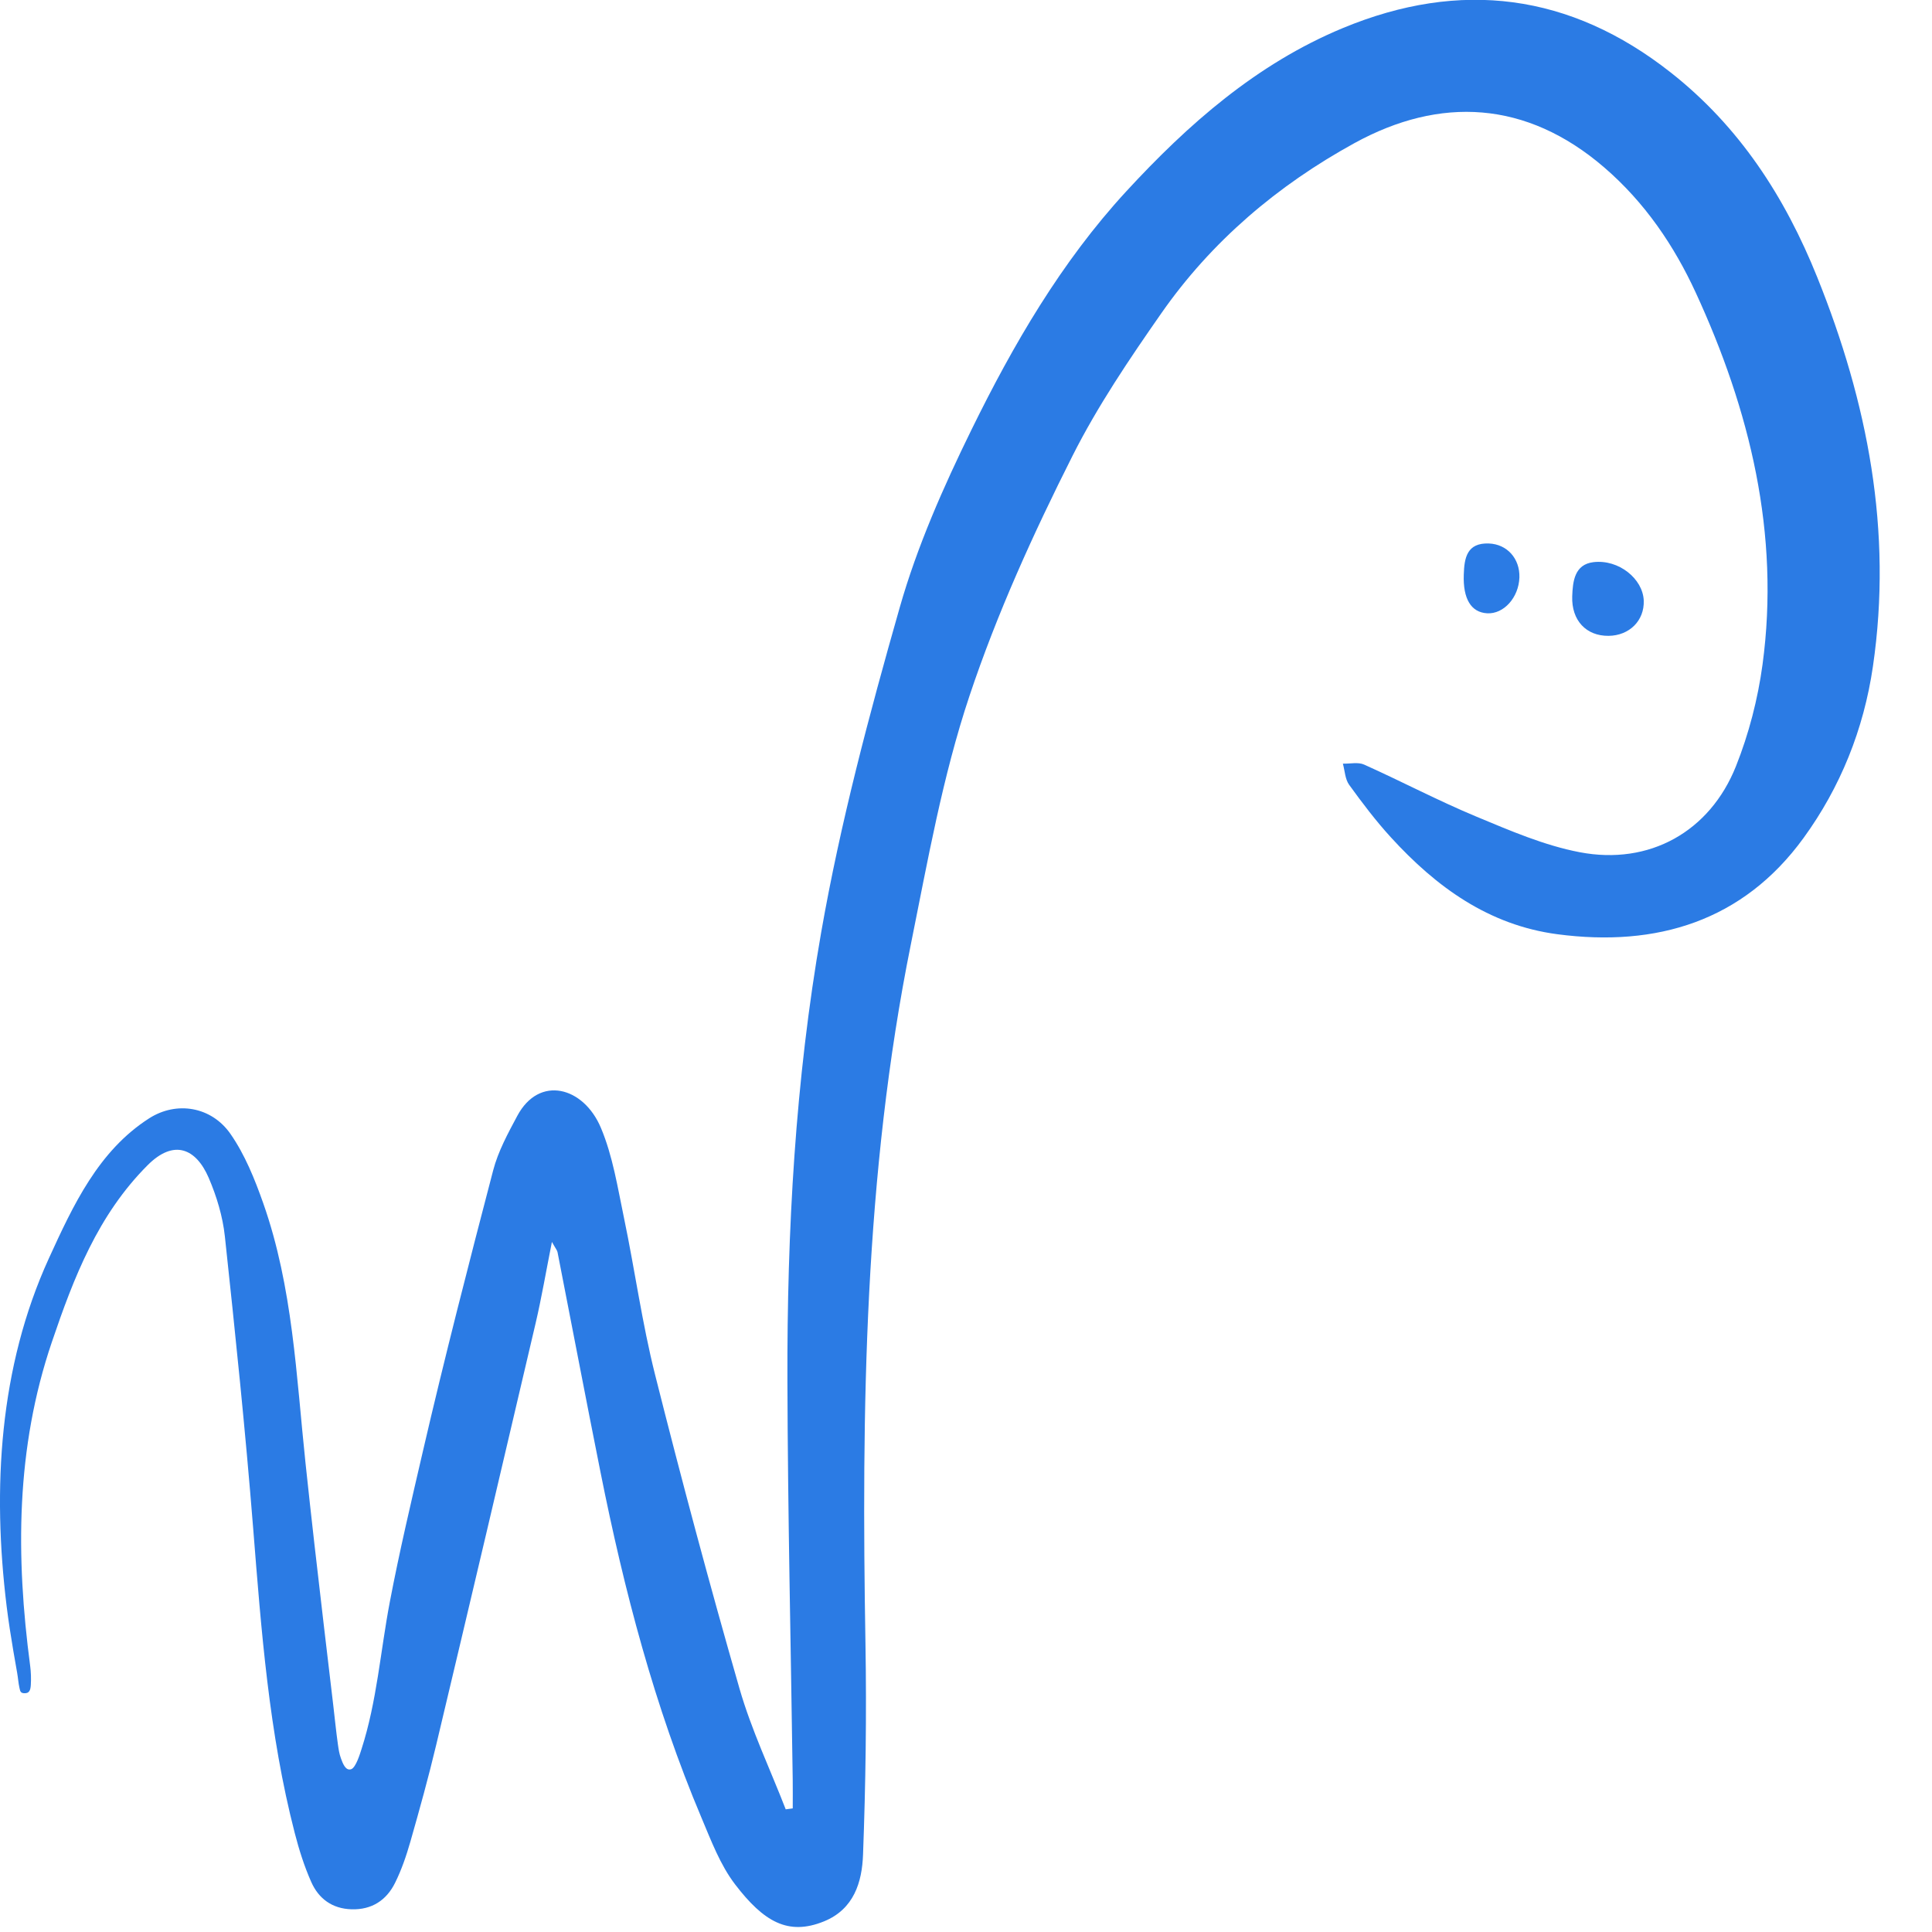 <?xml version="1.0" encoding="UTF-8" standalone="no"?>
<!DOCTYPE svg PUBLIC "-//W3C//DTD SVG 1.1//EN" "http://www.w3.org/Graphics/SVG/1.1/DTD/svg11.dtd">
<svg width="100%" height="100%" viewBox="0 0 32 32" version="1.1" xmlns="http://www.w3.org/2000/svg" xmlns:xlink="http://www.w3.org/1999/xlink" xml:space="preserve" xmlns:serif="http://www.serif.com/" style="fill-rule:evenodd;clip-rule:evenodd;stroke-linejoin:round;stroke-miterlimit:2;">
    <g transform="matrix(1,0,0,1,-909.366,-848)">
        <g transform="matrix(0.38,0,0,0.38,909.718,851.692)">
            <path d="M0,64.049C-0.048,64.009 -0.059,63.941 -0.077,63.86C-0.126,63.643 -0.139,63.42 -0.178,63.202C-0.235,62.88 -0.292,62.559 -0.346,62.238C-0.455,61.595 -0.556,60.95 -0.636,60.303C-1.266,55.175 -0.966,49.883 1.204,45.132C2.262,42.817 3.363,40.447 5.572,39.031C6.771,38.262 8.293,38.516 9.122,39.712C9.749,40.614 10.179,41.683 10.548,42.73C11.838,46.393 11.987,50.249 12.391,54.064C12.64,56.415 12.91,58.764 13.186,61.111C13.322,62.271 13.46,63.43 13.597,64.589C13.666,65.167 13.721,65.748 13.803,66.324C13.833,66.531 13.861,66.731 13.935,66.929C14.011,67.133 14.133,67.482 14.378,67.4C14.586,67.332 14.769,66.715 14.829,66.53C15.502,64.448 15.656,62.251 16.064,60.112C16.482,57.918 16.998,55.736 17.502,53.56C18.452,49.457 19.503,45.377 20.568,41.302C20.784,40.472 21.212,39.686 21.621,38.921C22.577,37.133 24.51,37.65 25.264,39.44C25.786,40.678 25.997,42.056 26.275,43.386C26.748,45.653 27.061,47.958 27.626,50.201C28.779,54.782 30.001,59.348 31.307,63.887C31.825,65.685 32.641,67.397 33.321,69.148C33.423,69.134 33.525,69.121 33.627,69.107C33.627,68.687 33.632,68.267 33.626,67.847C33.545,62.056 33.412,56.265 33.395,50.474C33.376,43.923 33.738,37.374 34.866,30.927C35.702,26.149 36.959,21.431 38.291,16.76C39.049,14.099 40.191,11.517 41.414,9.023C43.238,5.303 45.332,1.702 48.154,-1.364C50.855,-4.298 53.849,-6.934 57.601,-8.491C62.727,-10.619 67.517,-10.005 71.9,-6.553C74.888,-4.2 76.871,-1.14 78.281,2.365C80.481,7.831 81.571,13.423 80.71,19.327C80.308,22.087 79.285,24.61 77.683,26.813C75.049,30.435 71.29,31.577 66.956,31.005C63.965,30.61 61.674,28.945 59.702,26.785C59.044,26.066 58.451,25.282 57.879,24.491C57.702,24.246 57.692,23.88 57.606,23.57C57.917,23.579 58.271,23.493 58.533,23.611C60.172,24.347 61.766,25.188 63.424,25.878C64.89,26.488 66.384,27.135 67.929,27.43C70.964,28.01 73.601,26.537 74.74,23.68C75.301,22.272 75.693,20.756 75.897,19.253C76.669,13.549 75.343,8.148 72.982,3.03C72.053,1.015 70.782,-0.884 68.988,-2.426C65.601,-5.336 61.842,-5.528 58.104,-3.474C54.76,-1.637 51.879,0.803 49.686,3.948C48.292,5.946 46.913,7.986 45.821,10.154C44.113,13.544 42.535,17.012 41.331,20.615C40.153,24.143 39.513,27.794 38.778,31.432C36.743,41.515 36.623,51.711 36.797,61.935C36.849,64.998 36.805,68.064 36.691,71.125C36.647,72.317 36.299,73.5 34.985,74.033C33.42,74.668 32.357,74.041 31.116,72.421C30.466,71.573 30.071,70.513 29.648,69.512C27.6,64.665 26.277,59.602 25.249,54.457C24.61,51.262 24.002,48.061 23.375,44.864C23.359,44.78 23.291,44.706 23.13,44.416C22.869,45.73 22.679,46.851 22.421,47.955C20.988,54.081 19.547,60.205 18.09,66.325C17.754,67.74 17.364,69.143 16.965,70.542C16.788,71.161 16.578,71.781 16.292,72.356C15.917,73.11 15.281,73.531 14.398,73.505C13.554,73.481 12.962,73.043 12.639,72.312C12.337,71.632 12.109,70.911 11.923,70.189C10.795,65.824 10.463,61.353 10.107,56.878C9.77,52.638 9.329,48.404 8.875,44.174C8.782,43.307 8.517,42.428 8.171,41.624C7.617,40.338 6.654,39.925 5.508,41.072C3.343,43.24 2.291,45.959 1.333,48.783C-0.241,53.418 -0.242,58.124 0.388,62.89C0.424,63.166 0.434,63.447 0.417,63.725C0.403,63.947 0.358,64.115 0.094,64.085C0.052,64.08 0.022,64.067 0,64.049" style="fill:rgb(43,123,228);fill-rule:nonzero;"/>
        </g>
        <g transform="matrix(0.372,-0.076,-0.076,-0.372,936.134,858.517)">
            <path d="M-0.334,0.029C-1.284,0.215 -1.785,1.008 -1.539,2.034C-1.386,2.669 -1.161,3.378 -0.334,3.31C0.777,3.218 1.635,2.163 1.481,1.229C1.339,0.368 0.562,-0.146 -0.334,0.029" style="fill:rgb(43,123,228);fill-rule:nonzero;"/>
        </g>
        <g transform="matrix(-0.02,0.379,0.379,0.02,934.158,857.127)">
            <path d="M1.099,-1.386C0.37,-1.402 -0.295,-1.321 -0.311,-0.365C-0.324,0.434 0.278,1.027 1.099,1.045C1.976,1.062 2.737,0.448 2.735,-0.276C2.734,-0.98 2.161,-1.369 1.099,-1.386" style="fill:rgb(43,123,228);fill-rule:nonzero;"/>
        </g>
    </g>
</svg>
